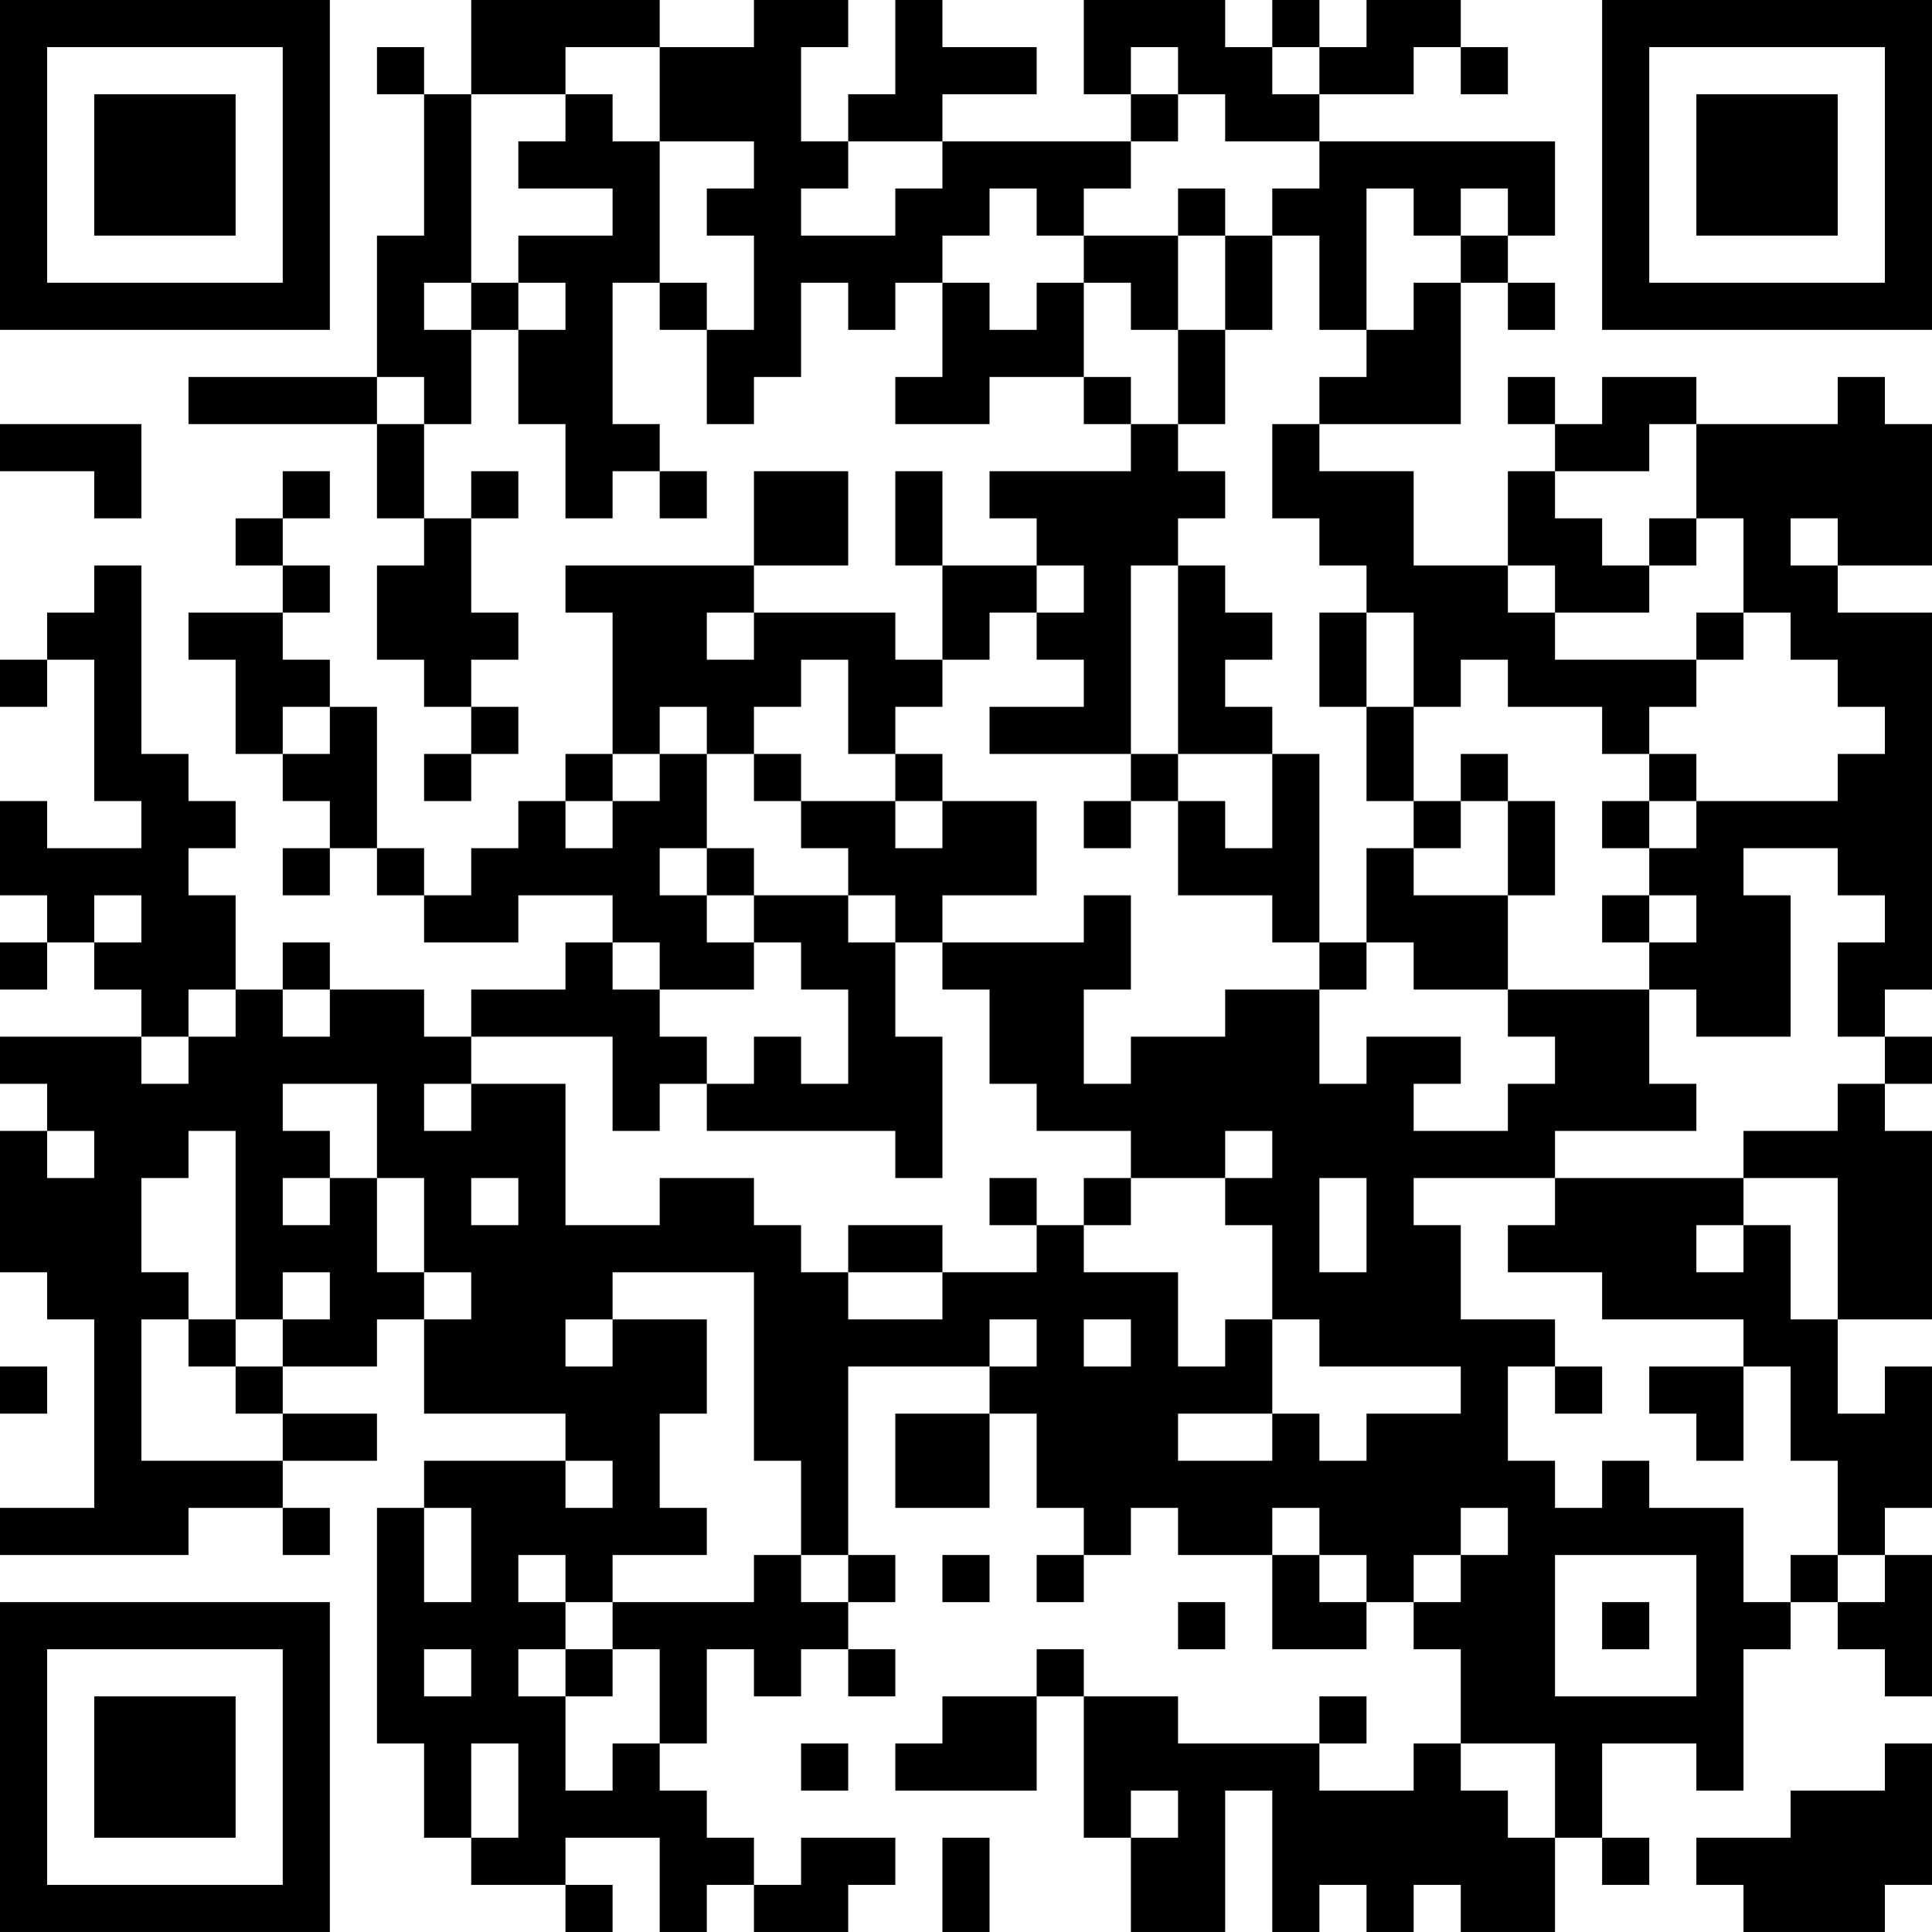 <?xml version="1.0" encoding="UTF-8"?>
<svg xmlns="http://www.w3.org/2000/svg" version="1.1" width="200" height="200" viewBox="0 0 200 200"><rect x="0" y="0" width="200" height="200" fill="#ffffff"/><g transform="scale(4.878)"><g transform="translate(0,0)"><path fill-rule="evenodd" d="M10 0L10 2L9 2L9 1L8 1L8 2L9 2L9 5L8 5L8 8L4 8L4 9L8 9L8 11L9 11L9 12L8 12L8 14L9 14L9 15L10 15L10 16L9 16L9 17L10 17L10 16L11 16L11 15L10 15L10 14L11 14L11 13L10 13L10 11L11 11L11 10L10 10L10 11L9 11L9 9L10 9L10 7L11 7L11 9L12 9L12 11L13 11L13 10L14 10L14 11L15 11L15 10L14 10L14 9L13 9L13 6L14 6L14 7L15 7L15 9L16 9L16 8L17 8L17 6L18 6L18 7L19 7L19 6L20 6L20 8L19 8L19 9L21 9L21 8L23 8L23 9L24 9L24 10L21 10L21 11L22 11L22 12L20 12L20 10L19 10L19 12L20 12L20 14L19 14L19 13L16 13L16 12L18 12L18 10L16 10L16 12L12 12L12 13L13 13L13 16L12 16L12 17L11 17L11 18L10 18L10 19L9 19L9 18L8 18L8 15L7 15L7 14L6 14L6 13L7 13L7 12L6 12L6 11L7 11L7 10L6 10L6 11L5 11L5 12L6 12L6 13L4 13L4 14L5 14L5 16L6 16L6 17L7 17L7 18L6 18L6 19L7 19L7 18L8 18L8 19L9 19L9 20L11 20L11 19L13 19L13 20L12 20L12 21L10 21L10 22L9 22L9 21L7 21L7 20L6 20L6 21L5 21L5 19L4 19L4 18L5 18L5 17L4 17L4 16L3 16L3 12L2 12L2 13L1 13L1 14L0 14L0 15L1 15L1 14L2 14L2 17L3 17L3 18L1 18L1 17L0 17L0 19L1 19L1 20L0 20L0 21L1 21L1 20L2 20L2 21L3 21L3 22L0 22L0 23L1 23L1 24L0 24L0 27L1 27L1 28L2 28L2 32L0 32L0 33L4 33L4 32L6 32L6 33L7 33L7 32L6 32L6 31L8 31L8 30L6 30L6 29L8 29L8 28L9 28L9 30L12 30L12 31L9 31L9 32L8 32L8 37L9 37L9 39L10 39L10 40L12 40L12 41L13 41L13 40L12 40L12 39L14 39L14 41L15 41L15 40L16 40L16 41L18 41L18 40L19 40L19 39L17 39L17 40L16 40L16 39L15 39L15 38L14 38L14 37L15 37L15 35L16 35L16 36L17 36L17 35L18 35L18 36L19 36L19 35L18 35L18 34L19 34L19 33L18 33L18 29L21 29L21 30L19 30L19 32L21 32L21 30L22 30L22 32L23 32L23 33L22 33L22 34L23 34L23 33L24 33L24 32L25 32L25 33L27 33L27 35L29 35L29 34L30 34L30 35L31 35L31 37L30 37L30 38L28 38L28 37L29 37L29 36L28 36L28 37L25 37L25 36L23 36L23 35L22 35L22 36L20 36L20 37L19 37L19 38L22 38L22 36L23 36L23 39L24 39L24 41L26 41L26 38L27 38L27 41L28 41L28 40L29 40L29 41L30 41L30 40L31 40L31 41L33 41L33 39L34 39L34 40L35 40L35 39L34 39L34 37L36 37L36 38L37 38L37 35L38 35L38 34L39 34L39 35L40 35L40 36L41 36L41 33L40 33L40 32L41 32L41 29L40 29L40 30L39 30L39 28L41 28L41 24L40 24L40 23L41 23L41 22L40 22L40 21L41 21L41 13L39 13L39 12L41 12L41 9L40 9L40 8L39 8L39 9L36 9L36 8L34 8L34 9L33 9L33 8L32 8L32 9L33 9L33 10L32 10L32 12L30 12L30 10L28 10L28 9L31 9L31 6L32 6L32 7L33 7L33 6L32 6L32 5L33 5L33 3L28 3L28 2L30 2L30 1L31 1L31 2L32 2L32 1L31 1L31 0L29 0L29 1L28 1L28 0L27 0L27 1L26 1L26 0L23 0L23 2L24 2L24 3L20 3L20 2L22 2L22 1L20 1L20 0L19 0L19 2L18 2L18 3L17 3L17 1L18 1L18 0L16 0L16 1L14 1L14 0ZM12 1L12 2L10 2L10 6L9 6L9 7L10 7L10 6L11 6L11 7L12 7L12 6L11 6L11 5L13 5L13 4L11 4L11 3L12 3L12 2L13 2L13 3L14 3L14 6L15 6L15 7L16 7L16 5L15 5L15 4L16 4L16 3L14 3L14 1ZM24 1L24 2L25 2L25 3L24 3L24 4L23 4L23 5L22 5L22 4L21 4L21 5L20 5L20 6L21 6L21 7L22 7L22 6L23 6L23 8L24 8L24 9L25 9L25 10L26 10L26 11L25 11L25 12L24 12L24 16L21 16L21 15L23 15L23 14L22 14L22 13L23 13L23 12L22 12L22 13L21 13L21 14L20 14L20 15L19 15L19 16L18 16L18 14L17 14L17 15L16 15L16 16L15 16L15 15L14 15L14 16L13 16L13 17L12 17L12 18L13 18L13 17L14 17L14 16L15 16L15 18L14 18L14 19L15 19L15 20L16 20L16 21L14 21L14 20L13 20L13 21L14 21L14 22L15 22L15 23L14 23L14 24L13 24L13 22L10 22L10 23L9 23L9 24L10 24L10 23L12 23L12 26L14 26L14 25L16 25L16 26L17 26L17 27L18 27L18 28L20 28L20 27L22 27L22 26L23 26L23 27L25 27L25 29L26 29L26 28L27 28L27 30L25 30L25 31L27 31L27 30L28 30L28 31L29 31L29 30L31 30L31 29L28 29L28 28L27 28L27 26L26 26L26 25L27 25L27 24L26 24L26 25L24 25L24 24L22 24L22 23L21 23L21 21L20 21L20 20L23 20L23 19L24 19L24 21L23 21L23 23L24 23L24 22L26 22L26 21L28 21L28 23L29 23L29 22L31 22L31 23L30 23L30 24L32 24L32 23L33 23L33 22L32 22L32 21L35 21L35 23L36 23L36 24L33 24L33 25L30 25L30 26L31 26L31 28L33 28L33 29L32 29L32 31L33 31L33 32L34 32L34 31L35 31L35 32L37 32L37 34L38 34L38 33L39 33L39 34L40 34L40 33L39 33L39 31L38 31L38 29L37 29L37 28L34 28L34 27L32 27L32 26L33 26L33 25L37 25L37 26L36 26L36 27L37 27L37 26L38 26L38 28L39 28L39 25L37 25L37 24L39 24L39 23L40 23L40 22L39 22L39 20L40 20L40 19L39 19L39 18L37 18L37 19L38 19L38 22L36 22L36 21L35 21L35 20L36 20L36 19L35 19L35 18L36 18L36 17L39 17L39 16L40 16L40 15L39 15L39 14L38 14L38 13L37 13L37 11L36 11L36 9L35 9L35 10L33 10L33 11L34 11L34 12L35 12L35 13L33 13L33 12L32 12L32 13L33 13L33 14L36 14L36 15L35 15L35 16L34 16L34 15L32 15L32 14L31 14L31 15L30 15L30 13L29 13L29 12L28 12L28 11L27 11L27 9L28 9L28 8L29 8L29 7L30 7L30 6L31 6L31 5L32 5L32 4L31 4L31 5L30 5L30 4L29 4L29 7L28 7L28 5L27 5L27 4L28 4L28 3L26 3L26 2L25 2L25 1ZM27 1L27 2L28 2L28 1ZM18 3L18 4L17 4L17 5L19 5L19 4L20 4L20 3ZM25 4L25 5L23 5L23 6L24 6L24 7L25 7L25 9L26 9L26 7L27 7L27 5L26 5L26 4ZM25 5L25 7L26 7L26 5ZM8 8L8 9L9 9L9 8ZM0 9L0 10L2 10L2 11L3 11L3 9ZM35 11L35 12L36 12L36 11ZM38 11L38 12L39 12L39 11ZM25 12L25 16L24 16L24 17L23 17L23 18L24 18L24 17L25 17L25 19L27 19L27 20L28 20L28 21L29 21L29 20L30 20L30 21L32 21L32 19L33 19L33 17L32 17L32 16L31 16L31 17L30 17L30 15L29 15L29 13L28 13L28 15L29 15L29 17L30 17L30 18L29 18L29 20L28 20L28 16L27 16L27 15L26 15L26 14L27 14L27 13L26 13L26 12ZM15 13L15 14L16 14L16 13ZM36 13L36 14L37 14L37 13ZM6 15L6 16L7 16L7 15ZM16 16L16 17L17 17L17 18L18 18L18 19L16 19L16 18L15 18L15 19L16 19L16 20L17 20L17 21L18 21L18 23L17 23L17 22L16 22L16 23L15 23L15 24L19 24L19 25L20 25L20 22L19 22L19 20L20 20L20 19L22 19L22 17L20 17L20 16L19 16L19 17L17 17L17 16ZM25 16L25 17L26 17L26 18L27 18L27 16ZM35 16L35 17L34 17L34 18L35 18L35 17L36 17L36 16ZM19 17L19 18L20 18L20 17ZM31 17L31 18L30 18L30 19L32 19L32 17ZM2 19L2 20L3 20L3 19ZM18 19L18 20L19 20L19 19ZM34 19L34 20L35 20L35 19ZM4 21L4 22L3 22L3 23L4 23L4 22L5 22L5 21ZM6 21L6 22L7 22L7 21ZM6 23L6 24L7 24L7 25L6 25L6 26L7 26L7 25L8 25L8 27L9 27L9 28L10 28L10 27L9 27L9 25L8 25L8 23ZM1 24L1 25L2 25L2 24ZM4 24L4 25L3 25L3 27L4 27L4 28L3 28L3 31L6 31L6 30L5 30L5 29L6 29L6 28L7 28L7 27L6 27L6 28L5 28L5 24ZM10 25L10 26L11 26L11 25ZM21 25L21 26L22 26L22 25ZM23 25L23 26L24 26L24 25ZM28 25L28 27L29 27L29 25ZM18 26L18 27L20 27L20 26ZM13 27L13 28L12 28L12 29L13 29L13 28L15 28L15 30L14 30L14 32L15 32L15 33L13 33L13 34L12 34L12 33L11 33L11 34L12 34L12 35L11 35L11 36L12 36L12 38L13 38L13 37L14 37L14 35L13 35L13 34L16 34L16 33L17 33L17 34L18 34L18 33L17 33L17 31L16 31L16 27ZM4 28L4 29L5 29L5 28ZM21 28L21 29L22 29L22 28ZM23 28L23 29L24 29L24 28ZM0 29L0 30L1 30L1 29ZM33 29L33 30L34 30L34 29ZM35 29L35 30L36 30L36 31L37 31L37 29ZM12 31L12 32L13 32L13 31ZM9 32L9 34L10 34L10 32ZM27 32L27 33L28 33L28 34L29 34L29 33L28 33L28 32ZM31 32L31 33L30 33L30 34L31 34L31 33L32 33L32 32ZM20 33L20 34L21 34L21 33ZM33 33L33 36L36 36L36 33ZM25 34L25 35L26 35L26 34ZM34 34L34 35L35 35L35 34ZM9 35L9 36L10 36L10 35ZM12 35L12 36L13 36L13 35ZM10 37L10 39L11 39L11 37ZM17 37L17 38L18 38L18 37ZM31 37L31 38L32 38L32 39L33 39L33 37ZM40 37L40 38L38 38L38 39L36 39L36 40L37 40L37 41L40 41L40 40L41 40L41 37ZM24 38L24 39L25 39L25 38ZM20 39L20 41L21 41L21 39ZM0 0L0 7L7 7L7 0ZM1 1L1 6L6 6L6 1ZM2 2L2 5L5 5L5 2ZM34 0L34 7L41 7L41 0ZM35 1L35 6L40 6L40 1ZM36 2L36 5L39 5L39 2ZM0 34L0 41L7 41L7 34ZM1 35L1 40L6 40L6 35ZM2 36L2 39L5 39L5 36Z" fill="#000000"/></g></g></svg>
